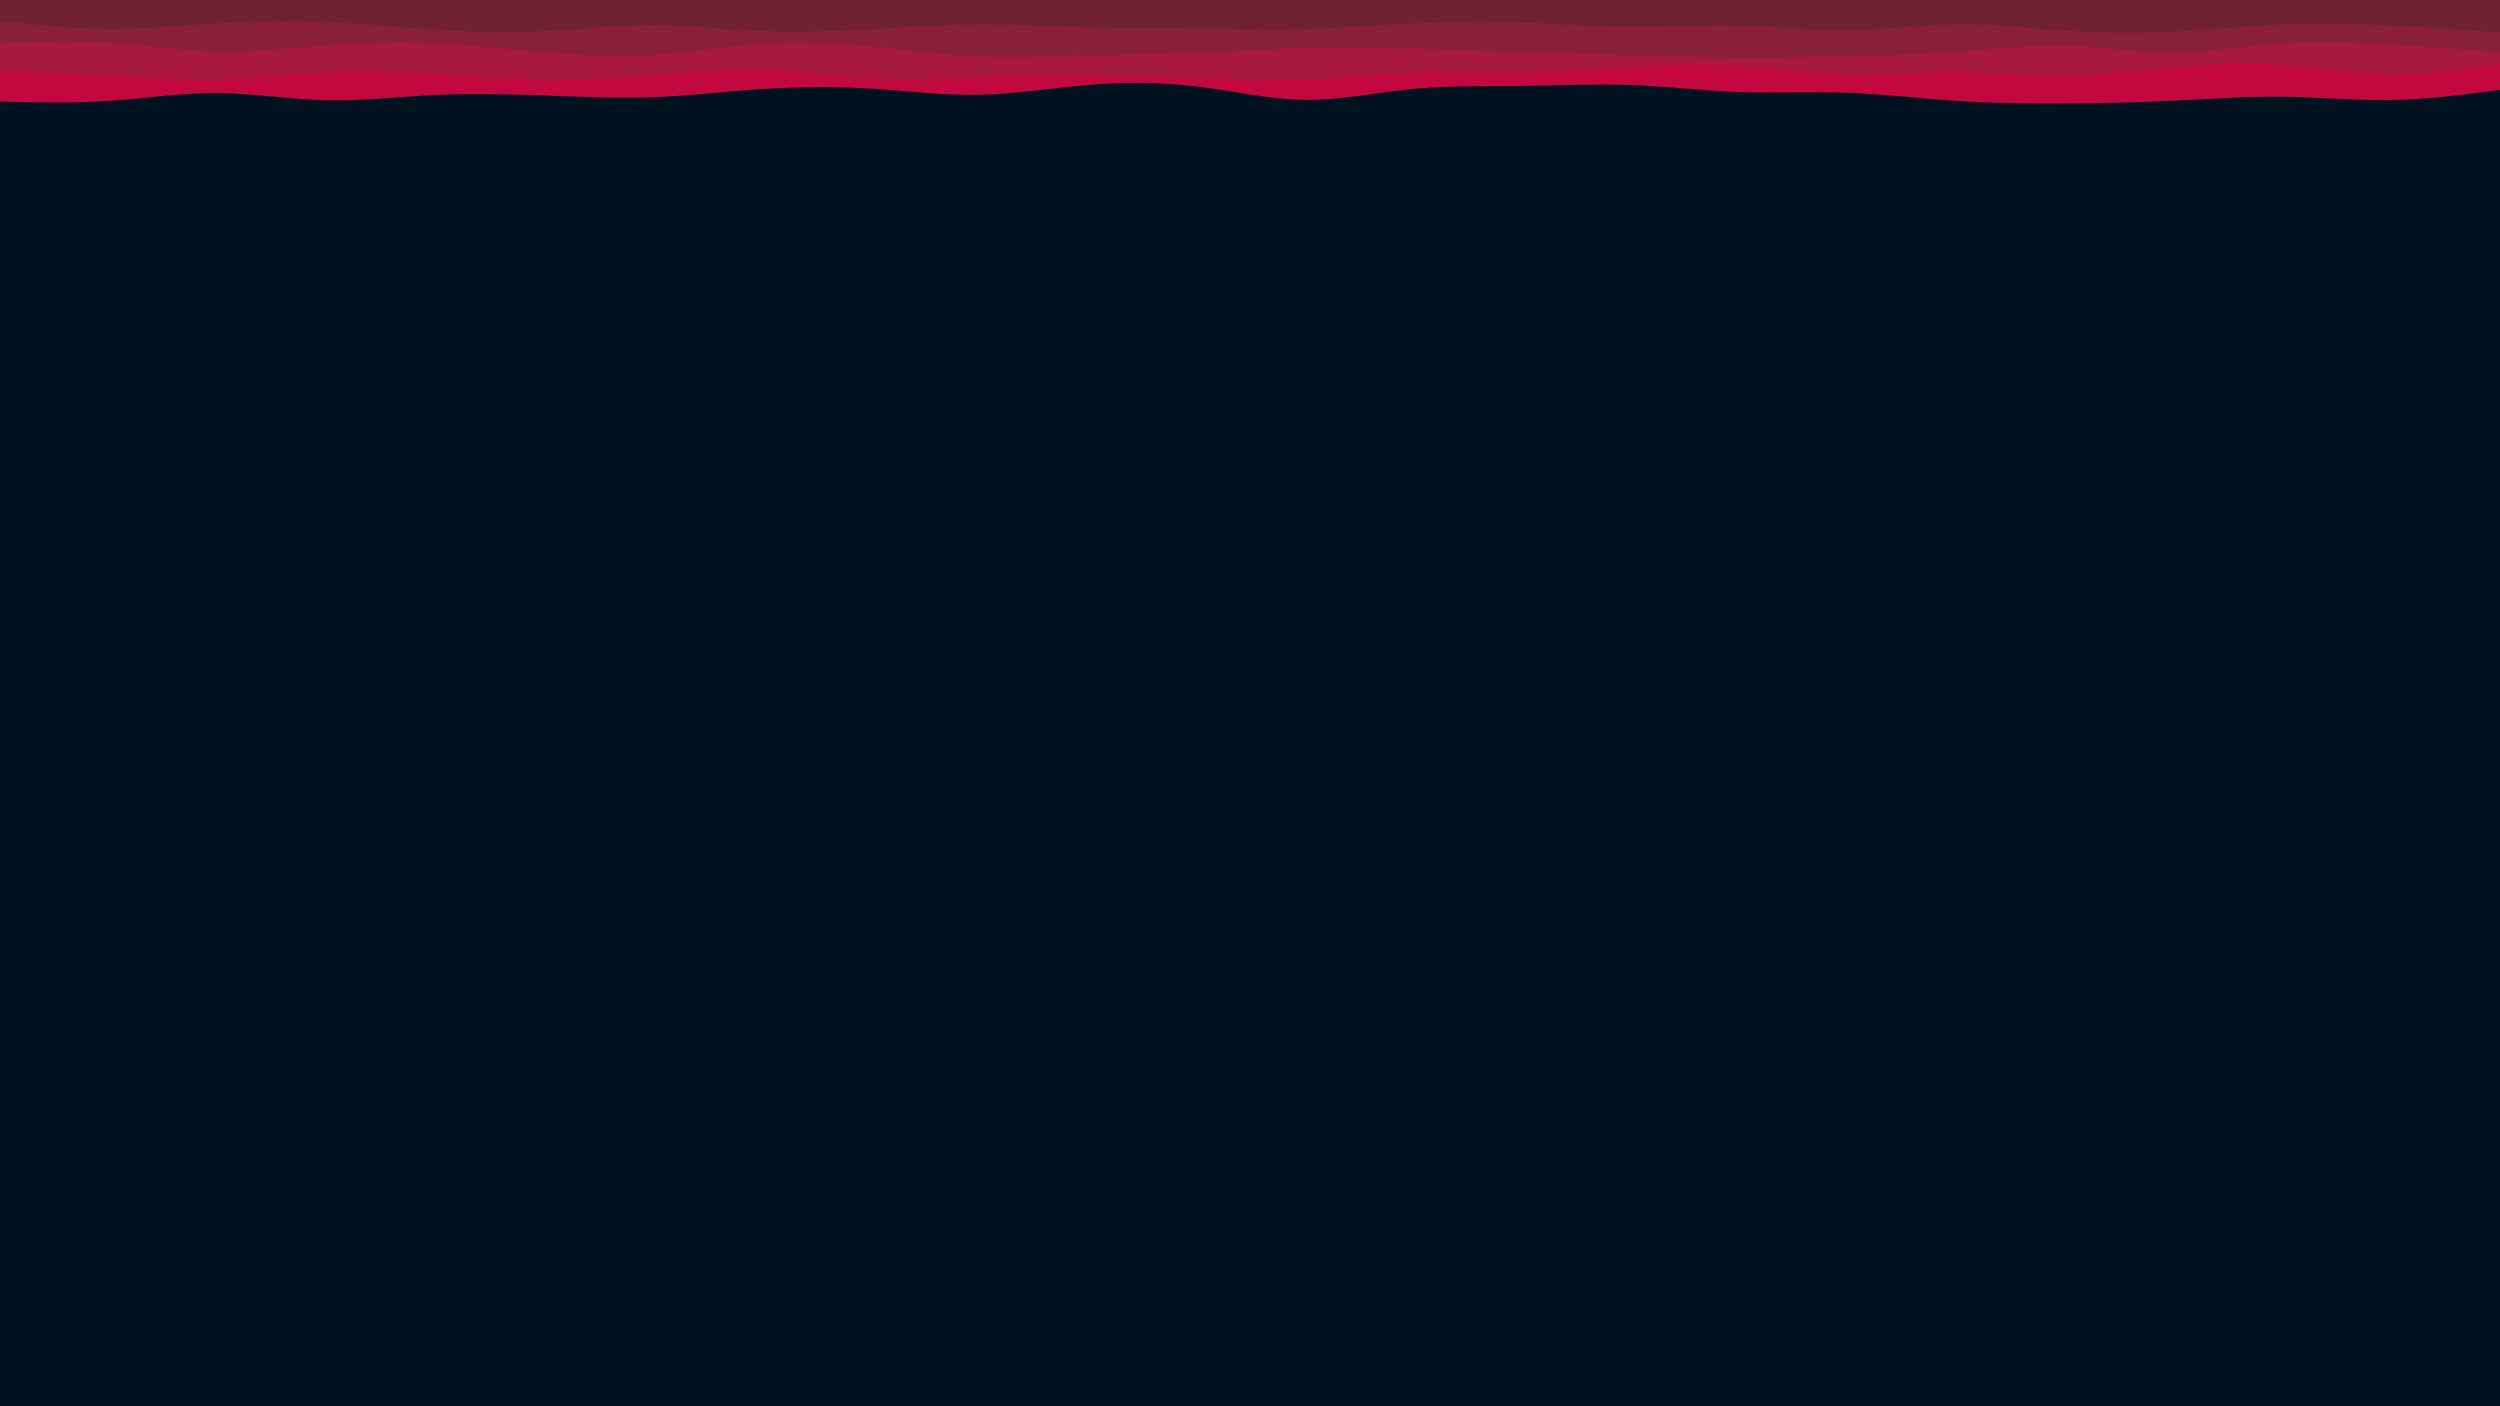 <svg id="visual" viewBox="0 0 1920 1080" preserveAspectRatio="none" width="1920" height="1080" xmlns="http://www.w3.org/2000/svg" xmlns:xlink="http://www.w3.org/1999/xlink" version="1.1"><rect x="0" y="0" width="1920" height="1080" fill="#001220"></rect><path d="M0 78L13.8 78.3C27.7 78.7 55.3 79.3 83.2 77.5C111 75.7 139 71.3 166.8 71.5C194.7 71.7 222.3 76.3 250.2 77C278 77.7 306 74.3 333.8 73C361.7 71.7 389.3 72.3 417.2 73.3C445 74.3 473 75.7 500.8 74.7C528.7 73.7 556.3 70.3 584.2 68.5C612 66.7 640 66.3 667.8 68C695.7 69.7 723.3 73.3 751.2 72.8C779 72.3 807 67.7 834.8 65.3C862.7 63 890.3 63 918.2 66.3C946 69.7 974 76.3 1001.8 76.7C1029.7 77 1057.3 71 1085.2 68.3C1113 65.7 1141 66.3 1168.8 66C1196.7 65.7 1224.3 64.3 1252.2 65.3C1280 66.3 1308 69.7 1335.8 70.7C1363.7 71.7 1391.3 70.3 1419.2 71.3C1447 72.3 1475 75.7 1502.8 77.5C1530.7 79.3 1558.3 79.7 1586.2 79.5C1614 79.3 1642 78.7 1669.8 77.3C1697.7 76 1725.3 74 1753.2 74.3C1781 74.7 1809 77.3 1836.8 76.8C1864.7 76.3 1892.3 72.7 1906.2 70.8L1920 69L1920 0L1906.2 0C1892.3 0 1864.7 0 1836.8 0C1809 0 1781 0 1753.2 0C1725.3 0 1697.7 0 1669.8 0C1642 0 1614 0 1586.2 0C1558.3 0 1530.7 0 1502.8 0C1475 0 1447 0 1419.2 0C1391.3 0 1363.7 0 1335.8 0C1308 0 1280 0 1252.2 0C1224.3 0 1196.7 0 1168.8 0C1141 0 1113 0 1085.2 0C1057.3 0 1029.7 0 1001.8 0C974 0 946 0 918.2 0C890.3 0 862.7 0 834.8 0C807 0 779 0 751.2 0C723.3 0 695.7 0 667.8 0C640 0 612 0 584.2 0C556.3 0 528.7 0 500.8 0C473 0 445 0 417.2 0C389.3 0 361.7 0 333.8 0C306 0 278 0 250.2 0C222.3 0 194.7 0 166.8 0C139 0 111 0 83.2 0C55.3 0 27.7 0 13.8 0L0 0Z" fill="#c3073f"></path><path d="M0 54L13.8 54.7C27.7 55.3 55.3 56.7 83.2 58.2C111 59.7 139 61.3 166.8 60.7C194.7 60 222.3 57 250.2 55.8C278 54.7 306 55.3 333.8 56.8C361.7 58.3 389.3 60.7 417.2 61.2C445 61.7 473 60.3 500.8 58C528.7 55.7 556.3 52.3 584.2 53.2C612 54 640 59 667.8 60.5C695.7 62 723.3 60 751.2 59.2C779 58.3 807 58.7 834.8 58.8C862.7 59 890.3 59 918.2 59.8C946 60.7 974 62.3 1001.8 61.3C1029.7 60.3 1057.3 56.7 1085.2 55.7C1113 54.7 1141 56.3 1168.8 55.8C1196.7 55.3 1224.3 52.7 1252.2 51C1280 49.3 1308 48.7 1335.8 50.5C1363.7 52.3 1391.3 56.7 1419.2 57.3C1447 58 1475 55 1502.8 55.2C1530.7 55.3 1558.3 58.7 1586.2 58.3C1614 58 1642 54 1669.8 51.5C1697.7 49 1725.3 48 1753.2 50C1781 52 1809 57 1836.8 57.3C1864.7 57.7 1892.3 53.3 1906.2 51.2L1920 49L1920 0L1906.2 0C1892.3 0 1864.7 0 1836.8 0C1809 0 1781 0 1753.2 0C1725.3 0 1697.7 0 1669.8 0C1642 0 1614 0 1586.2 0C1558.3 0 1530.7 0 1502.8 0C1475 0 1447 0 1419.2 0C1391.3 0 1363.7 0 1335.8 0C1308 0 1280 0 1252.2 0C1224.3 0 1196.7 0 1168.8 0C1141 0 1113 0 1085.2 0C1057.3 0 1029.7 0 1001.8 0C974 0 946 0 918.2 0C890.3 0 862.7 0 834.8 0C807 0 779 0 751.2 0C723.3 0 695.7 0 667.8 0C640 0 612 0 584.2 0C556.3 0 528.7 0 500.8 0C473 0 445 0 417.2 0C389.3 0 361.7 0 333.8 0C306 0 278 0 250.2 0C222.3 0 194.7 0 166.8 0C139 0 111 0 83.2 0C55.3 0 27.7 0 13.8 0L0 0Z" fill="#a6183c"></path><path d="M0 33L13.8 32.5C27.7 32 55.3 31 83.2 32.7C111 34.3 139 38.7 166.8 39.3C194.7 40 222.3 37 250.2 35C278 33 306 32 333.8 33.2C361.7 34.3 389.3 37.7 417.2 40C445 42.3 473 43.7 500.8 42C528.7 40.3 556.3 35.7 584.2 33.8C612 32 640 33 667.8 35.5C695.7 38 723.3 42 751.2 43.3C779 44.7 807 43.3 834.8 42.5C862.7 41.7 890.3 41.3 918.2 40.3C946 39.3 974 37.7 1001.8 37C1029.7 36.3 1057.3 36.7 1085.2 37.3C1113 38 1141 39 1168.8 39.8C1196.7 40.7 1224.3 41.3 1252.2 42.2C1280 43 1308 44 1335.8 44.2C1363.7 44.3 1391.3 43.7 1419.2 43C1447 42.3 1475 41.7 1502.8 39.7C1530.7 37.7 1558.3 34.3 1586.2 35C1614 35.7 1642 40.3 1669.8 40.2C1697.7 40 1725.3 35 1753.2 33.2C1781 31.3 1809 32.7 1836.8 34.3C1864.7 36 1892.3 38 1906.2 39L1920 40L1920 0L1906.2 0C1892.3 0 1864.7 0 1836.8 0C1809 0 1781 0 1753.2 0C1725.3 0 1697.7 0 1669.8 0C1642 0 1614 0 1586.2 0C1558.3 0 1530.7 0 1502.8 0C1475 0 1447 0 1419.2 0C1391.3 0 1363.7 0 1335.8 0C1308 0 1280 0 1252.2 0C1224.3 0 1196.7 0 1168.8 0C1141 0 1113 0 1085.2 0C1057.3 0 1029.7 0 1001.8 0C974 0 946 0 918.2 0C890.3 0 862.7 0 834.8 0C807 0 779 0 751.2 0C723.3 0 695.7 0 667.8 0C640 0 612 0 584.2 0C556.3 0 528.7 0 500.8 0C473 0 445 0 417.2 0C389.3 0 361.7 0 333.8 0C306 0 278 0 250.2 0C222.3 0 194.7 0 166.8 0C139 0 111 0 83.2 0C55.3 0 27.7 0 13.8 0L0 0Z" fill="#8a1f38"></path><path d="M0 16L13.8 17.5C27.7 19 55.3 22 83.2 22.2C111 22.3 139 19.7 166.8 18C194.7 16.3 222.3 15.7 250.2 16.8C278 18 306 21 333.8 22.8C361.7 24.7 389.3 25.3 417.2 24C445 22.7 473 19.3 500.8 19.3C528.7 19.3 556.3 22.7 584.2 23.8C612 25 640 24 667.8 22.5C695.7 21 723.3 19 751.2 18.8C779 18.7 807 20.3 834.8 21C862.7 21.7 890.3 21.3 918.2 21.7C946 22 974 23 1001.8 22.3C1029.7 21.7 1057.3 19.3 1085.2 18C1113 16.7 1141 16.3 1168.8 17.3C1196.7 18.3 1224.3 20.7 1252.2 20.8C1280 21 1308 19 1335.8 19.7C1363.7 20.3 1391.3 23.7 1419.2 23.3C1447 23 1475 19 1502.8 18.7C1530.7 18.3 1558.3 21.7 1586.2 23.5C1614 25.3 1642 25.7 1669.8 24.3C1697.7 23 1725.3 20 1753.2 18.8C1781 17.7 1809 18.3 1836.8 19.7C1864.7 21 1892.3 23 1906.2 24L1920 25L1920 0L1906.2 0C1892.3 0 1864.7 0 1836.8 0C1809 0 1781 0 1753.2 0C1725.3 0 1697.7 0 1669.8 0C1642 0 1614 0 1586.2 0C1558.3 0 1530.7 0 1502.8 0C1475 0 1447 0 1419.2 0C1391.3 0 1363.7 0 1335.8 0C1308 0 1280 0 1252.2 0C1224.3 0 1196.7 0 1168.8 0C1141 0 1113 0 1085.2 0C1057.3 0 1029.7 0 1001.8 0C974 0 946 0 918.2 0C890.3 0 862.7 0 834.8 0C807 0 779 0 751.2 0C723.3 0 695.7 0 667.8 0C640 0 612 0 584.2 0C556.3 0 528.7 0 500.8 0C473 0 445 0 417.2 0C389.3 0 361.7 0 333.8 0C306 0 278 0 250.2 0C222.3 0 194.7 0 166.8 0C139 0 111 0 83.2 0C55.3 0 27.7 0 13.8 0L0 0Z" fill="#6f2232"></path></svg>